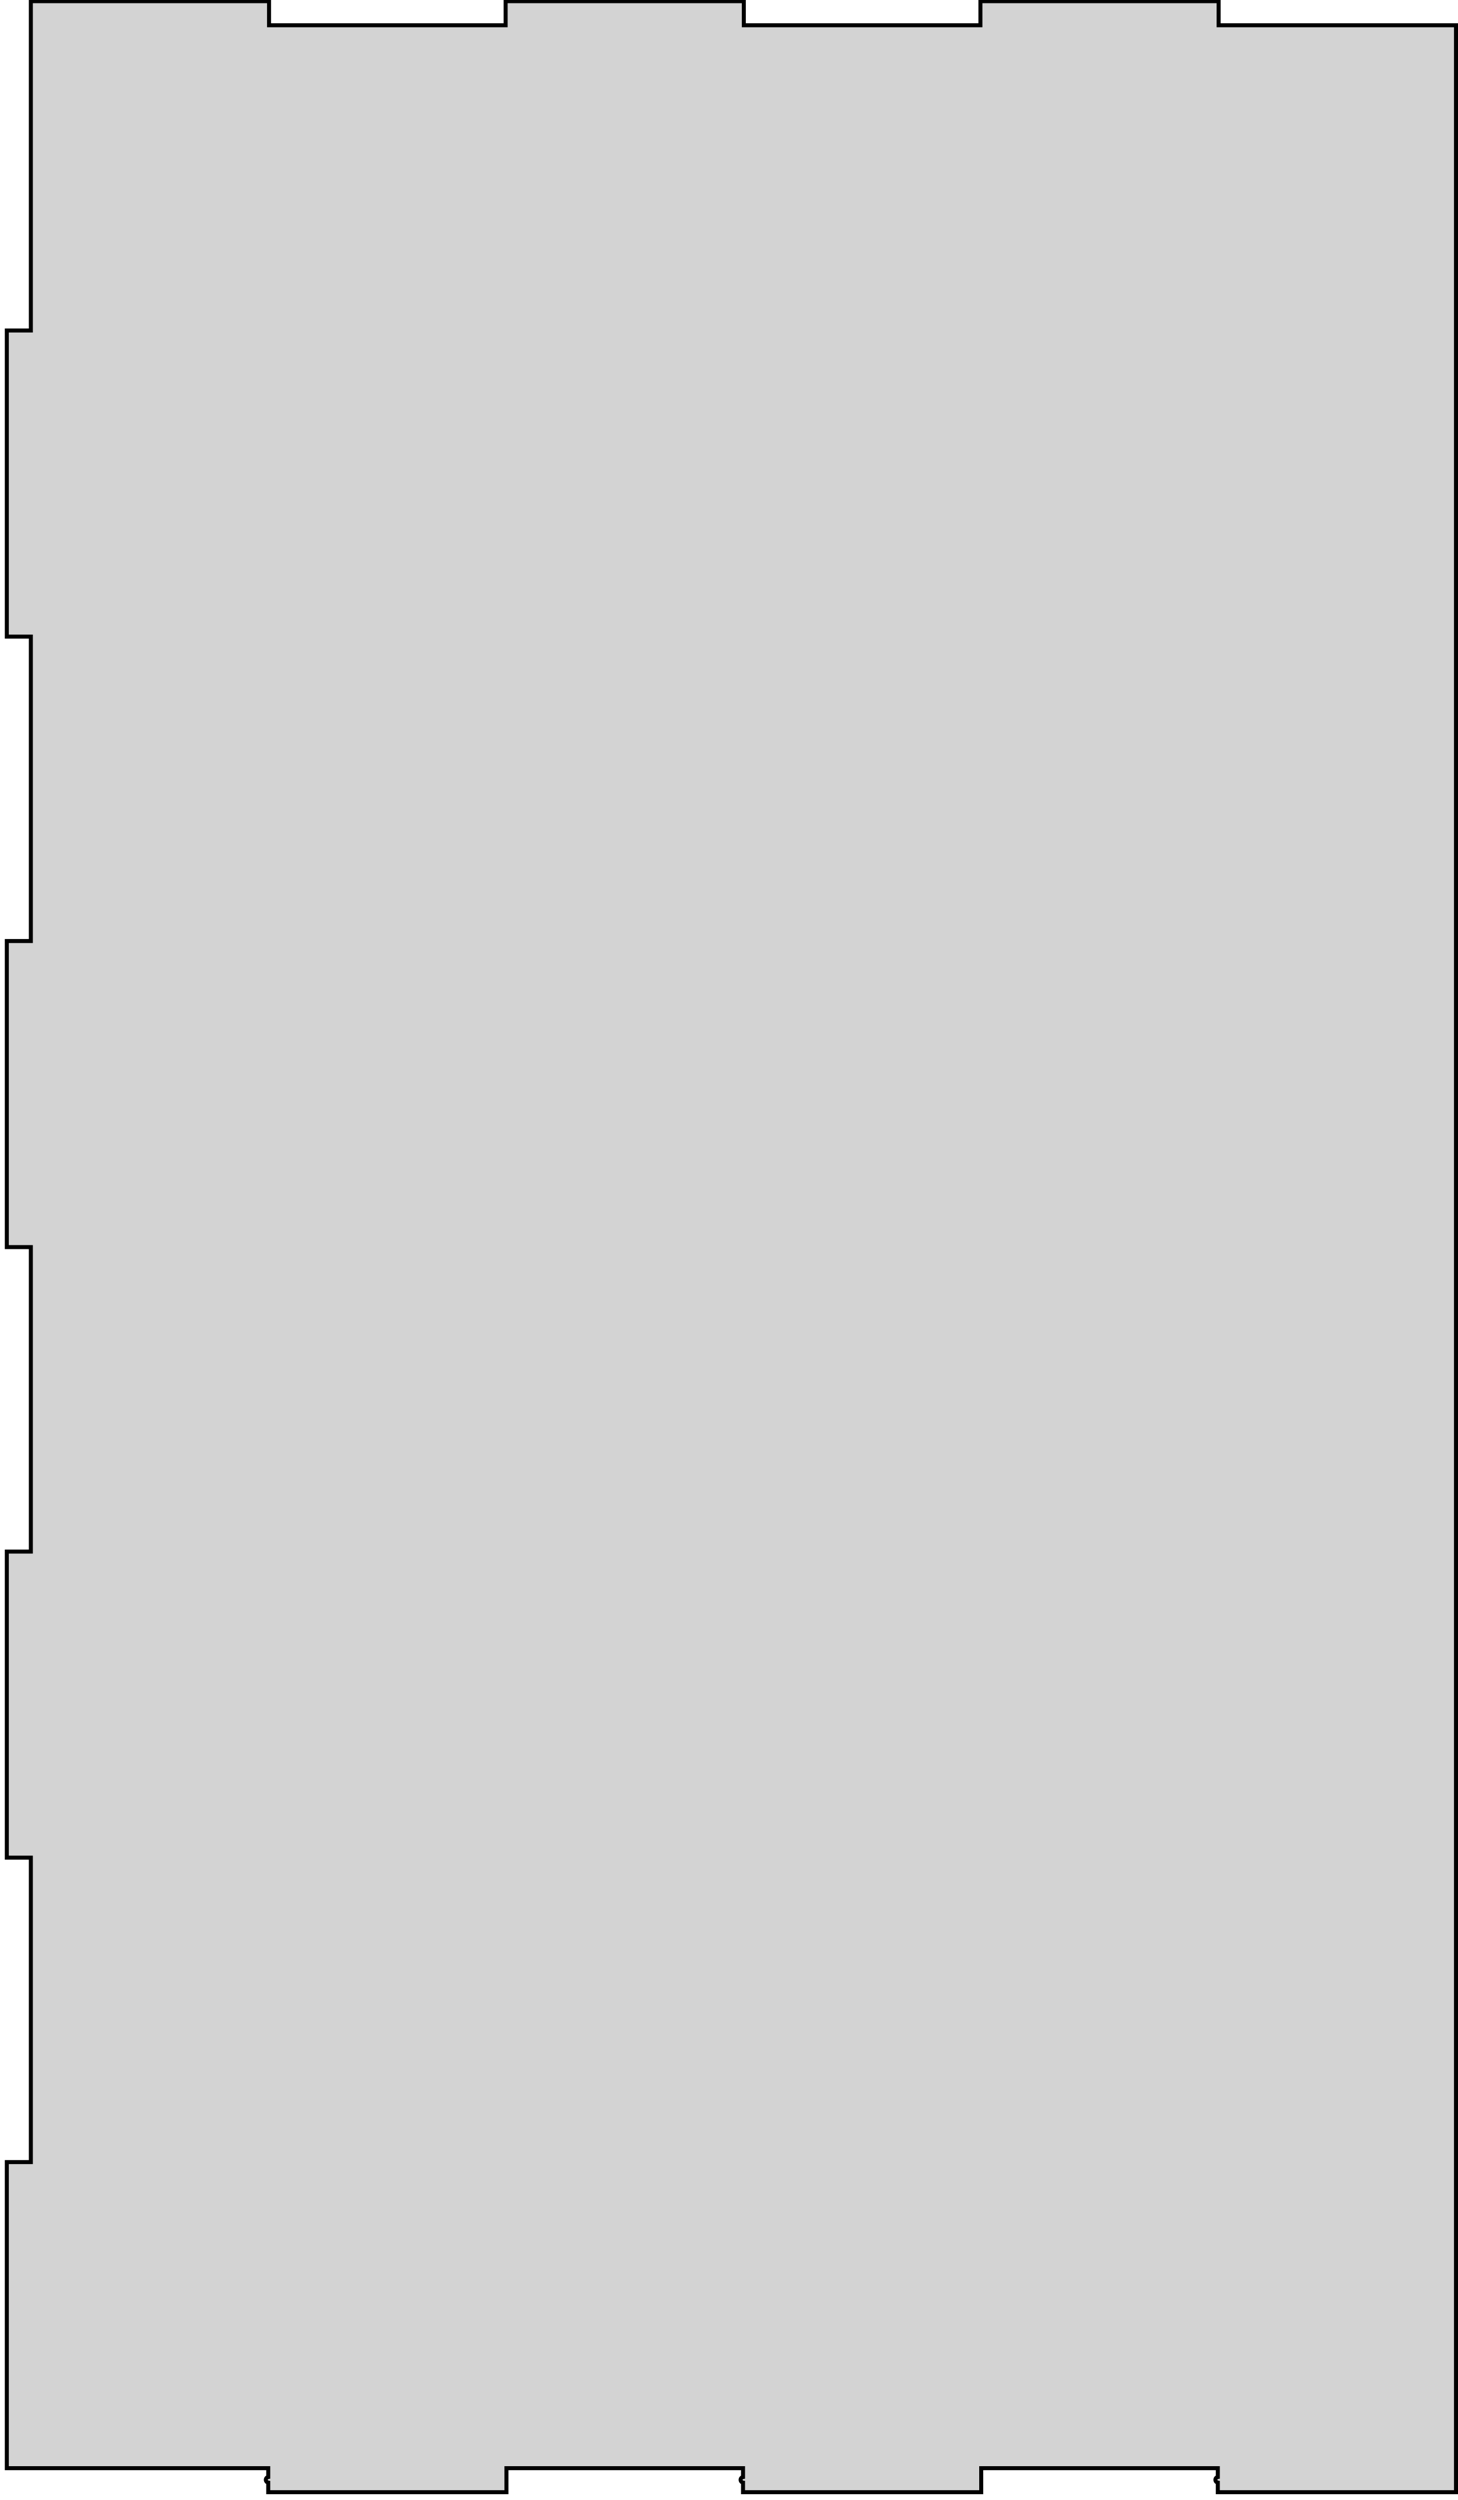 <?xml version="1.0" standalone="no"?>
<!DOCTYPE svg PUBLIC "-//W3C//DTD SVG 1.1//EN" "http://www.w3.org/Graphics/SVG/1.1/DTD/svg11.dtd">
<svg width="182mm" height="312mm" viewBox="177 -308 182 312" xmlns="http://www.w3.org/2000/svg" version="1.1">
<title>OpenSCAD Model</title>
<path d="
M 240.217,0.05 L 269.75,0.05 L 269.75,1.154 L 269.727,1.158 L 269.692,1.167 L 269.658,1.18
 L 269.625,1.197 L 269.594,1.217 L 269.566,1.24 L 269.54,1.266 L 269.517,1.294 L 269.497,1.325
 L 269.48,1.358 L 269.467,1.392 L 269.458,1.427 L 269.452,1.463 L 269.45,1.5 L 269.452,1.537
 L 269.458,1.573 L 269.467,1.608 L 269.48,1.642 L 269.497,1.675 L 269.517,1.706 L 269.54,1.734
 L 269.566,1.76 L 269.594,1.783 L 269.625,1.803 L 269.658,1.82 L 269.692,1.833 L 269.727,1.842
 L 269.75,1.846 L 269.75,3.05 L 299.483,3.05 L 299.483,0.05 L 329.017,0.05 L 329.017,1.154
 L 328.994,1.158 L 328.958,1.167 L 328.924,1.18 L 328.892,1.197 L 328.861,1.217 L 328.832,1.24
 L 328.807,1.266 L 328.783,1.294 L 328.763,1.325 L 328.747,1.358 L 328.734,1.392 L 328.724,1.427
 L 328.719,1.463 L 328.717,1.5 L 328.719,1.537 L 328.724,1.573 L 328.734,1.608 L 328.747,1.642
 L 328.763,1.675 L 328.783,1.706 L 328.807,1.734 L 328.832,1.76 L 328.861,1.783 L 328.892,1.803
 L 328.924,1.82 L 328.958,1.833 L 328.994,1.842 L 329.017,1.846 L 329.017,3.05 L 358.75,3.05
 L 358.75,-3.05 L 358.75,-3.05 L 358.75,-304.85 L 329.117,-304.85 L 329.117,-307.85 L 299.383,-307.85
 L 299.383,-304.85 L 269.85,-304.85 L 269.85,-307.85 L 240.117,-307.85 L 240.117,-304.85 L 210.583,-304.85
 L 210.583,-307.85 L 180.85,-307.85 L 180.85,-266.75 L 177.85,-266.75 L 177.85,-228.55 L 180.85,-228.55
 L 180.85,-190.55 L 177.85,-190.55 L 177.85,-152.35 L 180.85,-152.35 L 180.85,-114.35 L 177.85,-114.35
 L 177.85,-76.15 L 180.85,-76.15 L 180.85,-38.15 L 177.85,-38.15 L 177.85,0.05 L 210.483,0.05
 L 210.483,1.154 L 210.461,1.158 L 210.425,1.167 L 210.391,1.18 L 210.358,1.197 L 210.328,1.217
 L 210.299,1.24 L 210.273,1.266 L 210.25,1.294 L 210.23,1.325 L 210.214,1.358 L 210.2,1.392
 L 210.191,1.427 L 210.185,1.463 L 210.183,1.5 L 210.185,1.537 L 210.191,1.573 L 210.2,1.608
 L 210.214,1.642 L 210.23,1.675 L 210.25,1.706 L 210.273,1.734 L 210.299,1.76 L 210.328,1.783
 L 210.358,1.803 L 210.391,1.82 L 210.425,1.833 L 210.461,1.842 L 210.483,1.846 L 210.483,3.05
 L 240.217,3.05 z
" stroke="black" fill="lightgray" stroke-width="0.5"/>
</svg>
